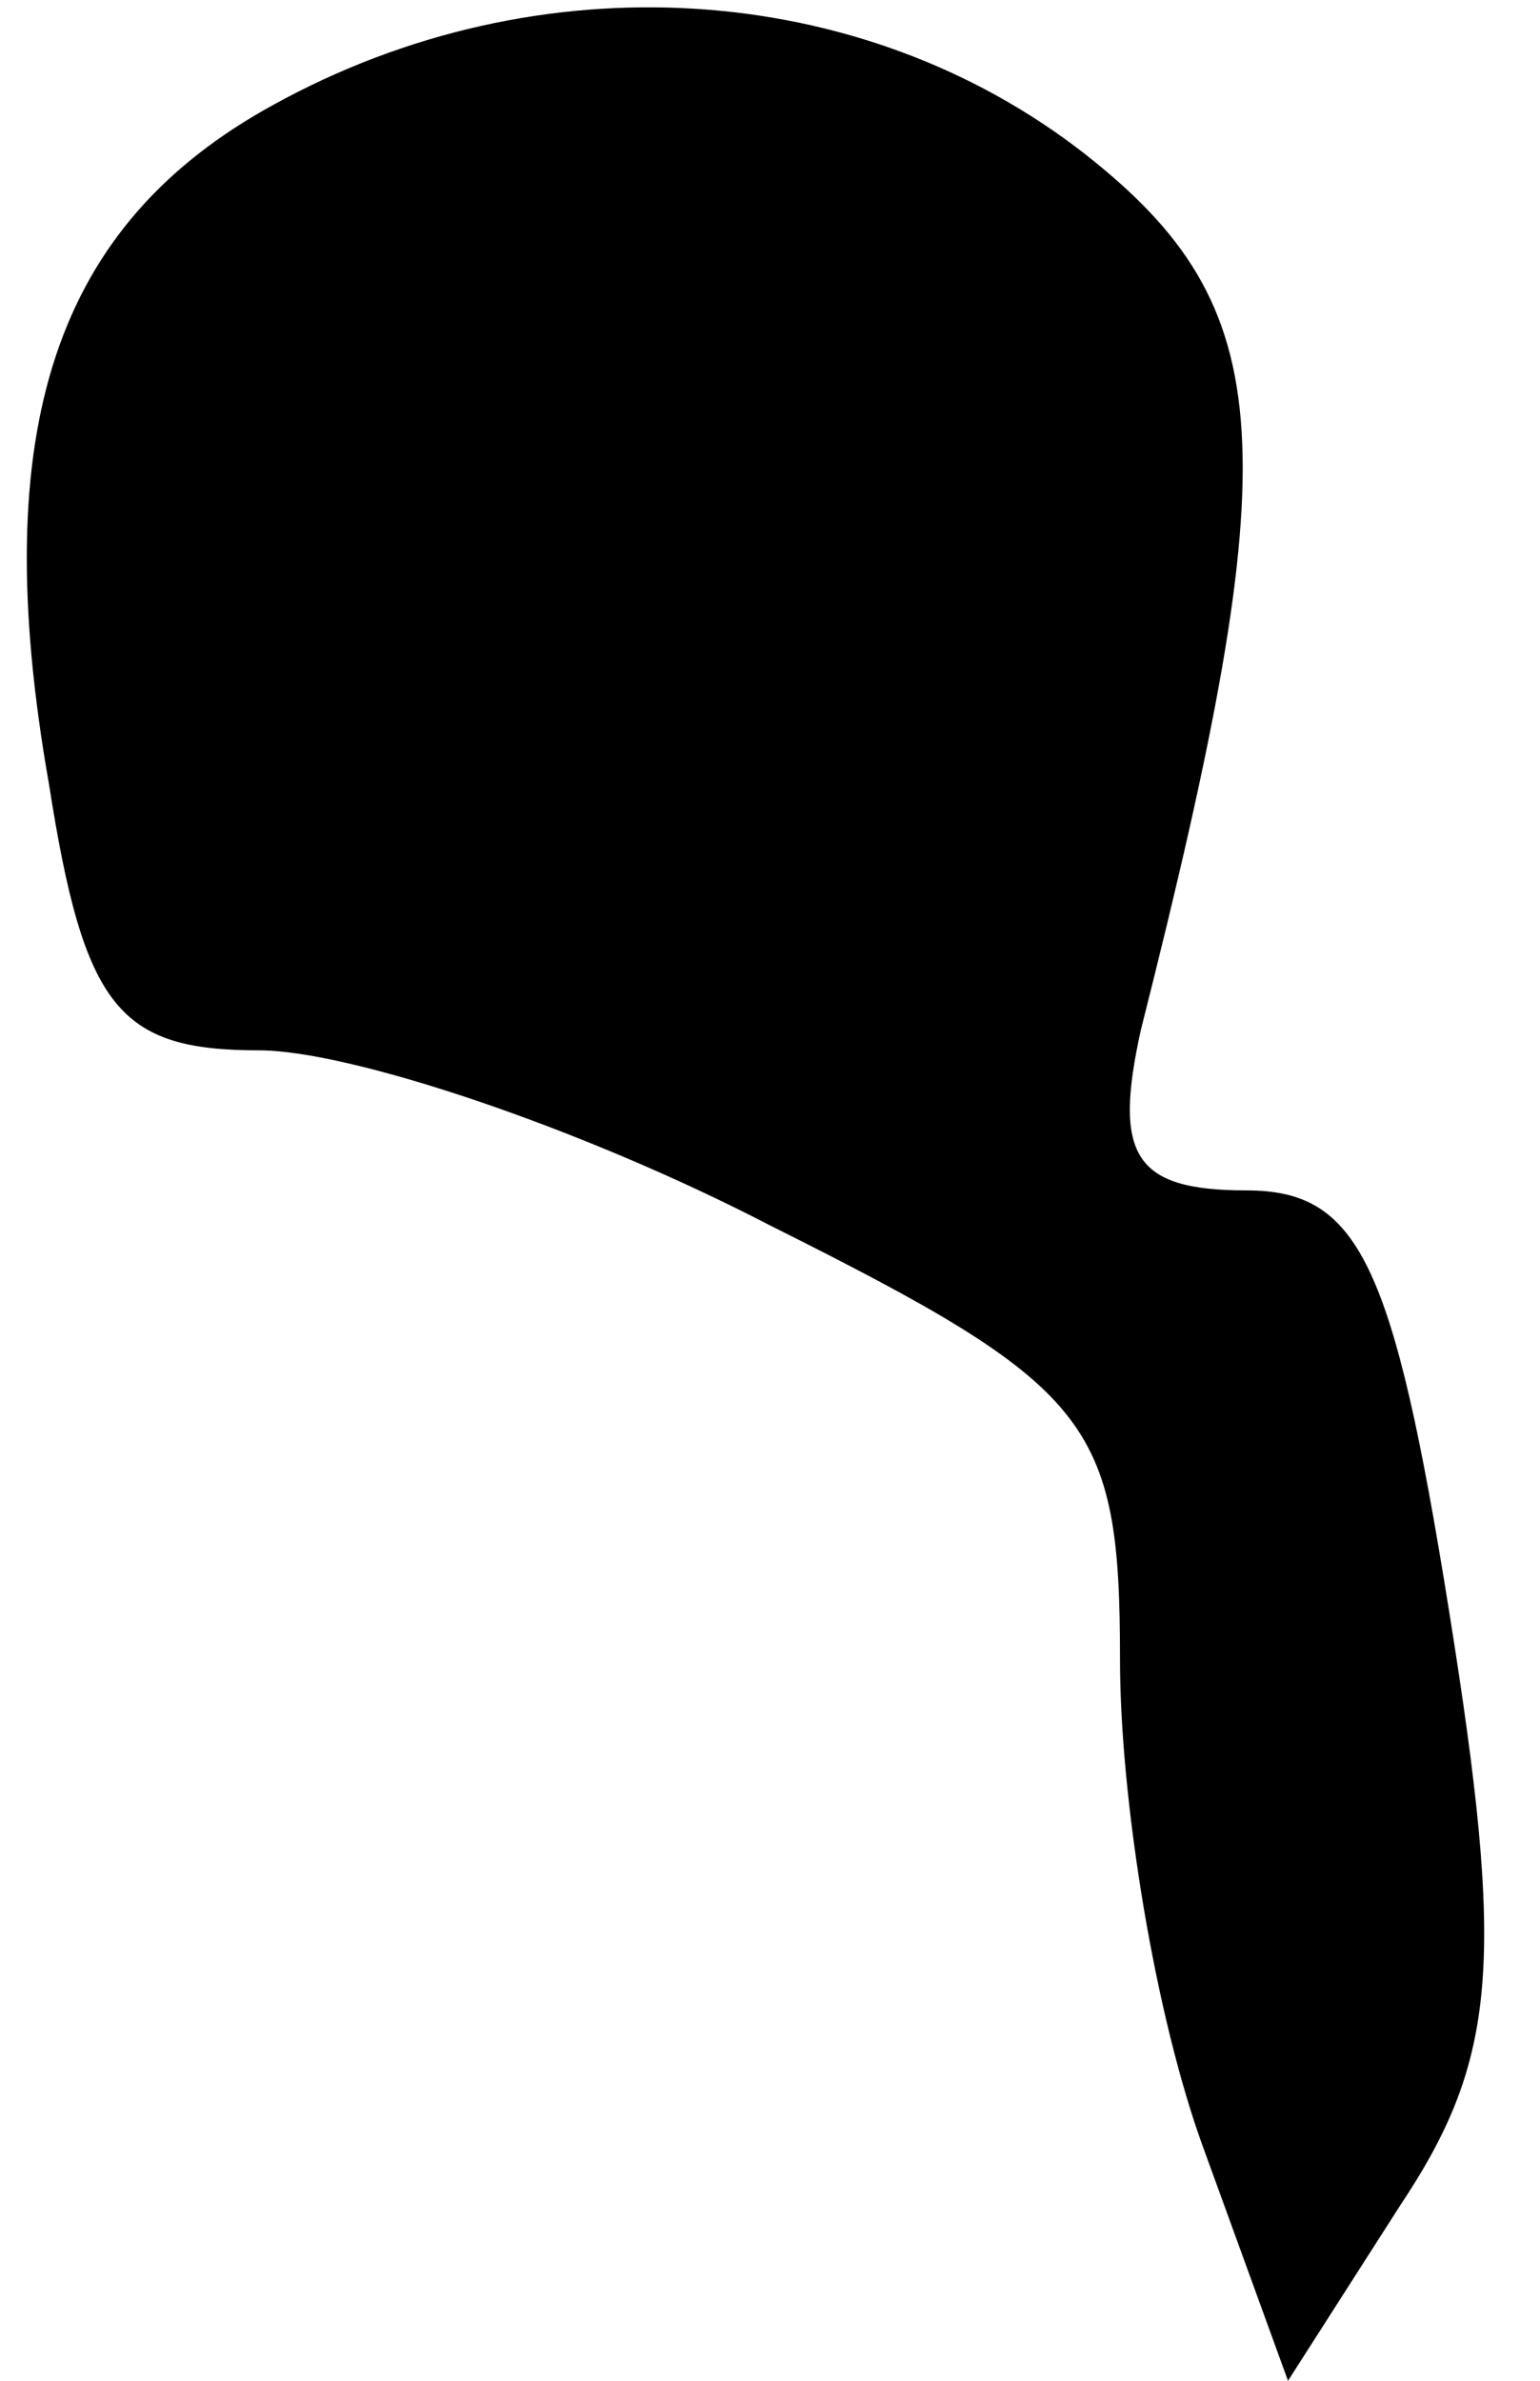 <?xml version="1.0" standalone="no"?>
<!DOCTYPE svg PUBLIC "-//W3C//DTD SVG 20010904//EN"
 "http://www.w3.org/TR/2001/REC-SVG-20010904/DTD/svg10.dtd">
<svg version="1.0" xmlns="http://www.w3.org/2000/svg"
 width="22pt" height="34pt" viewBox="0 0 22 34"
 preserveAspectRatio="xMidYMid meet">
<g transform="translate(0,34) scale(0.1,-0.1)"
fill="#000000" stroke="none">
<path fill="#000000" stroke="none" d="M39 325 c-31 -17 -41 -46 -32 -97 5
-32 10 -38 30 -38 13 0 46 -11 73 -25 46 -23 50 -28 50 -62 0 -20 5 -51 12
-70 l12 -33 16 25 c14 21 15 35 7 85 -8 50 -13 60 -29 60 -16 0 -19 5 -15 23
21 83 20 103 -8 125 -32 25 -78 28 -116 7z"/>
</g>
</svg>
